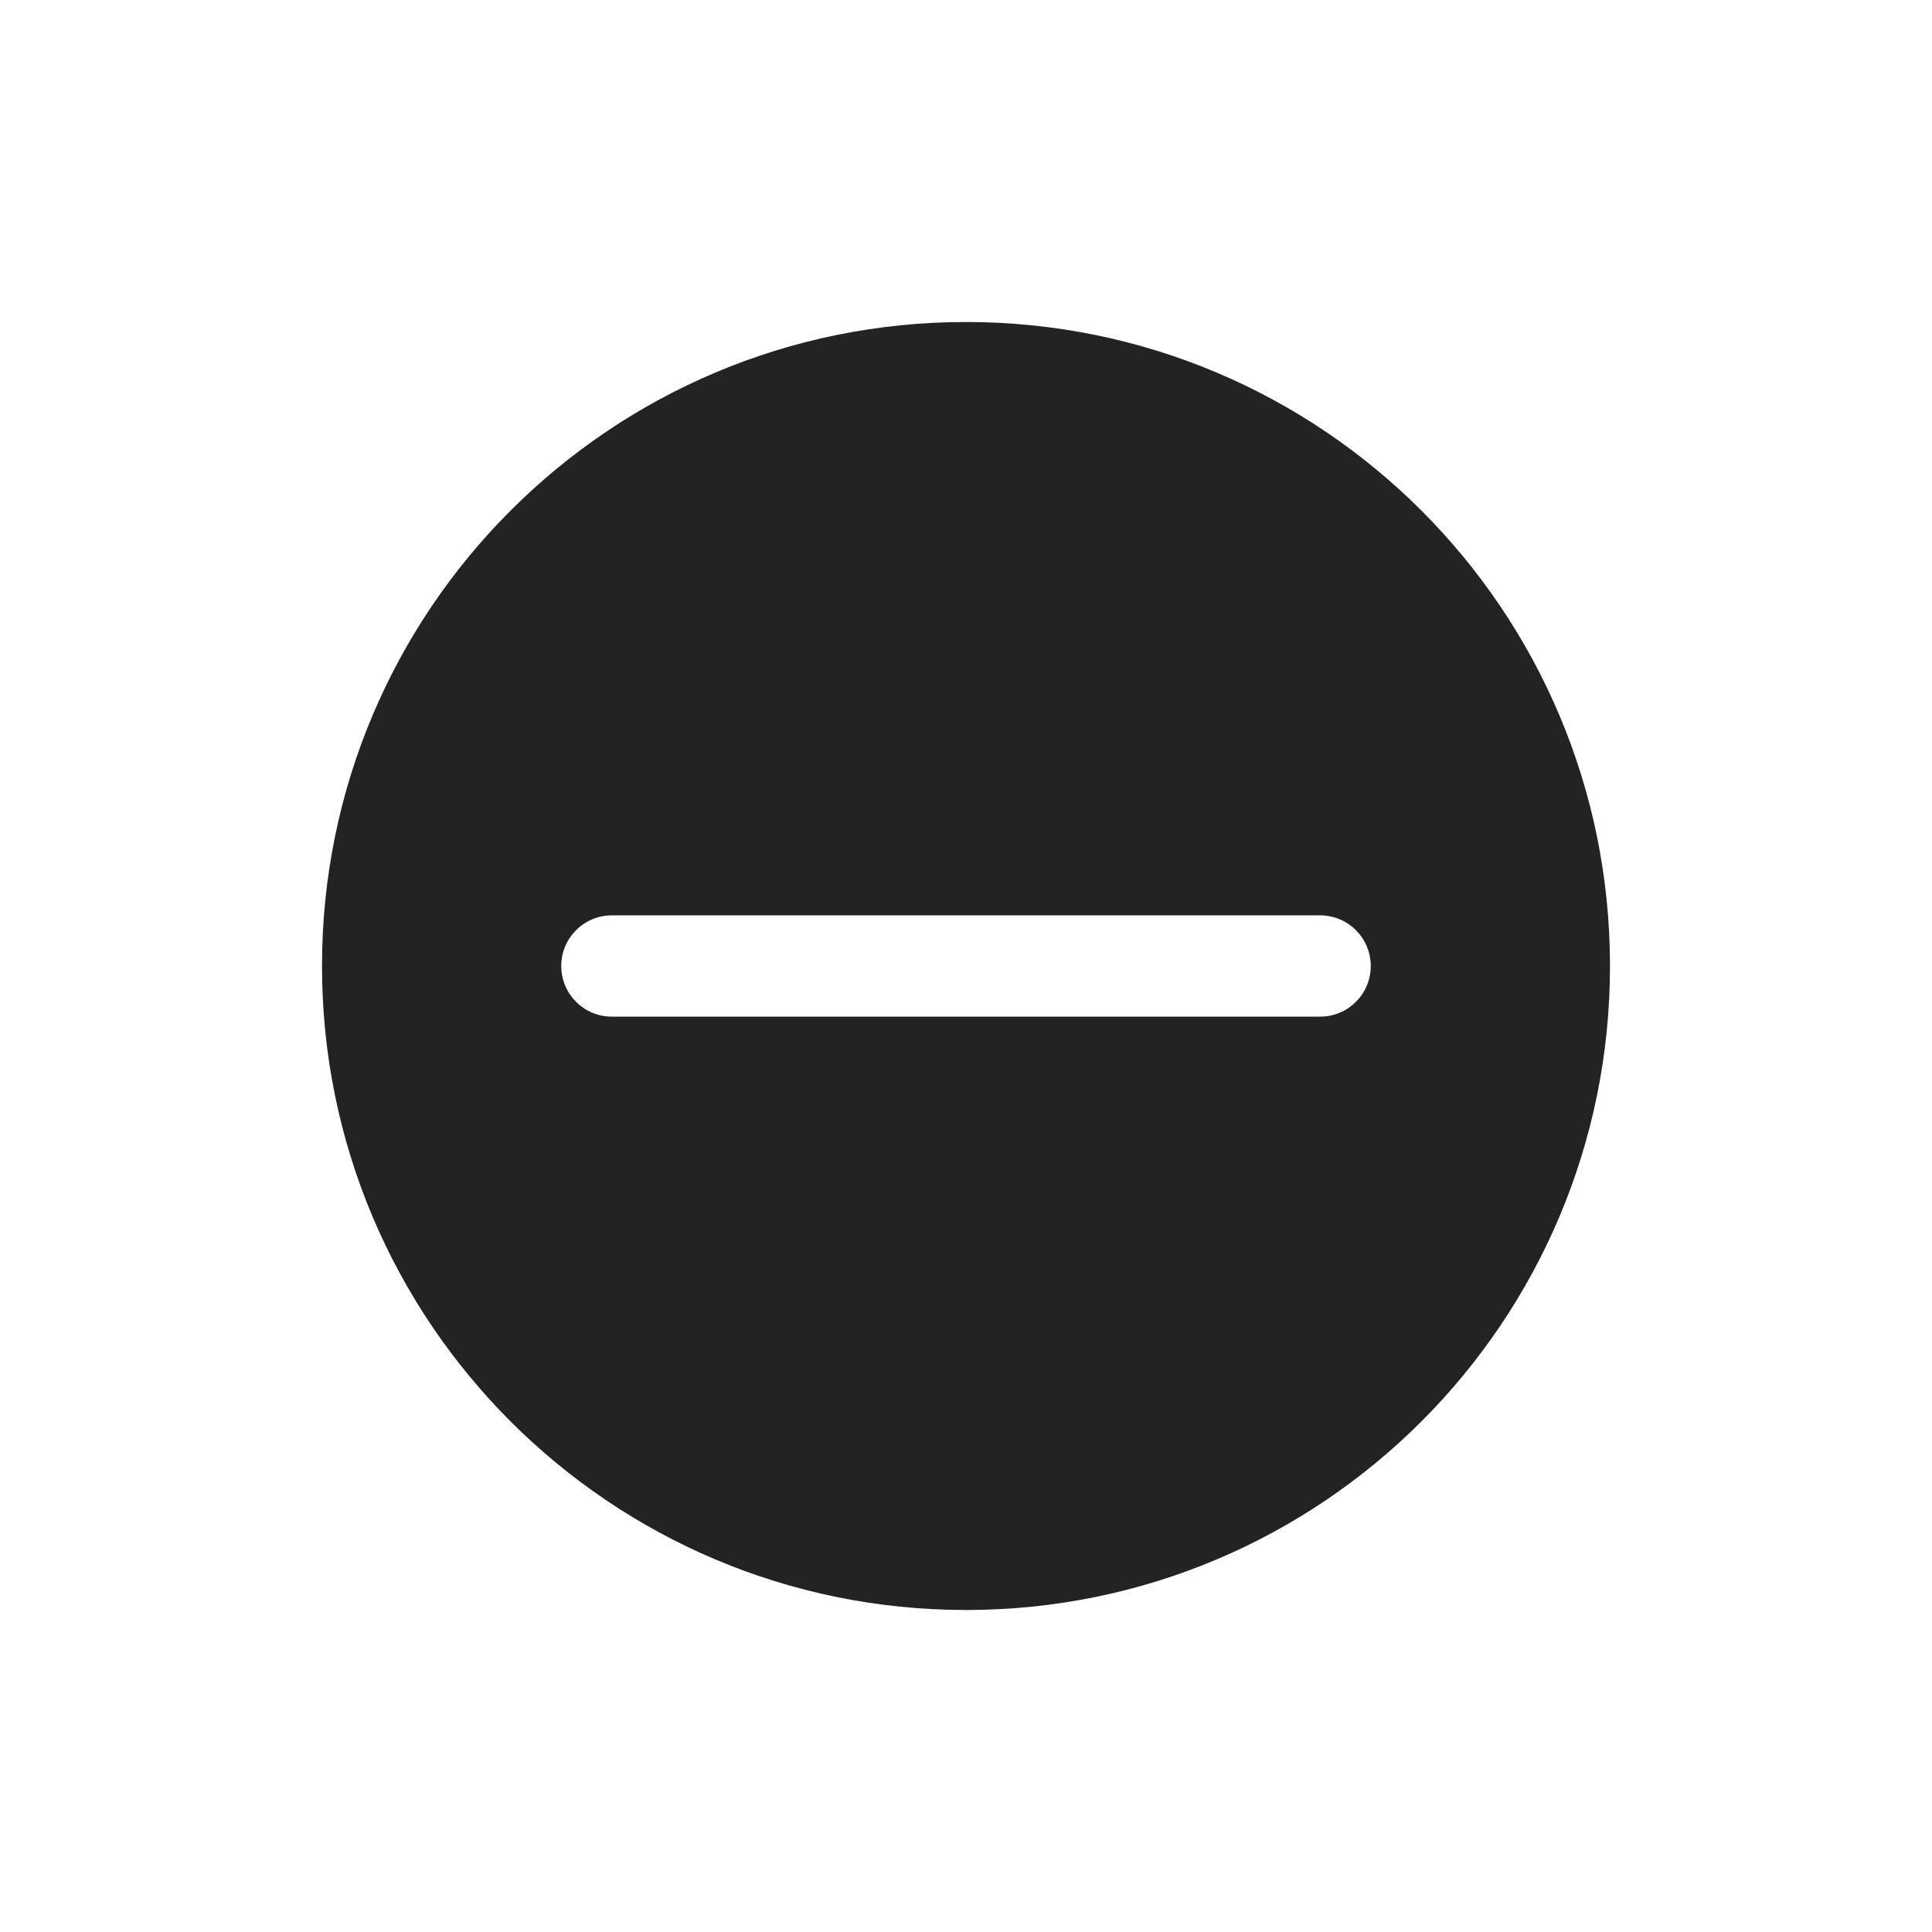 <?xml version="1.0" encoding="UTF-8"?>
<svg width="24px" height="24px" viewBox="0 0 24 24" version="1.1" xmlns="http://www.w3.org/2000/svg" xmlns:xlink="http://www.w3.org/1999/xlink">
    <title>Icon / empty</title>
    <g id="Icon-/-empty" stroke="none" stroke-width="1" fill="none" fill-rule="evenodd" fill-opacity="0.86">
        <path d="M12,4 C16.42,4 20,7.58 20,12 C20,16.42 16.42,20 12,20 C7.58,20 4,16.42 4,12 C4,7.58 7.58,4 12,4 Z M16.4,11.371 L7.6,11.371 C7.253,11.371 6.972,11.653 6.972,12 C6.972,12.347 7.253,12.629 7.6,12.629 L16.4,12.629 C16.747,12.629 17.028,12.347 17.028,12 C17.028,11.653 16.747,11.371 16.4,11.371 Z" id="Mask" fill="#000000"></path>
    </g>
</svg>